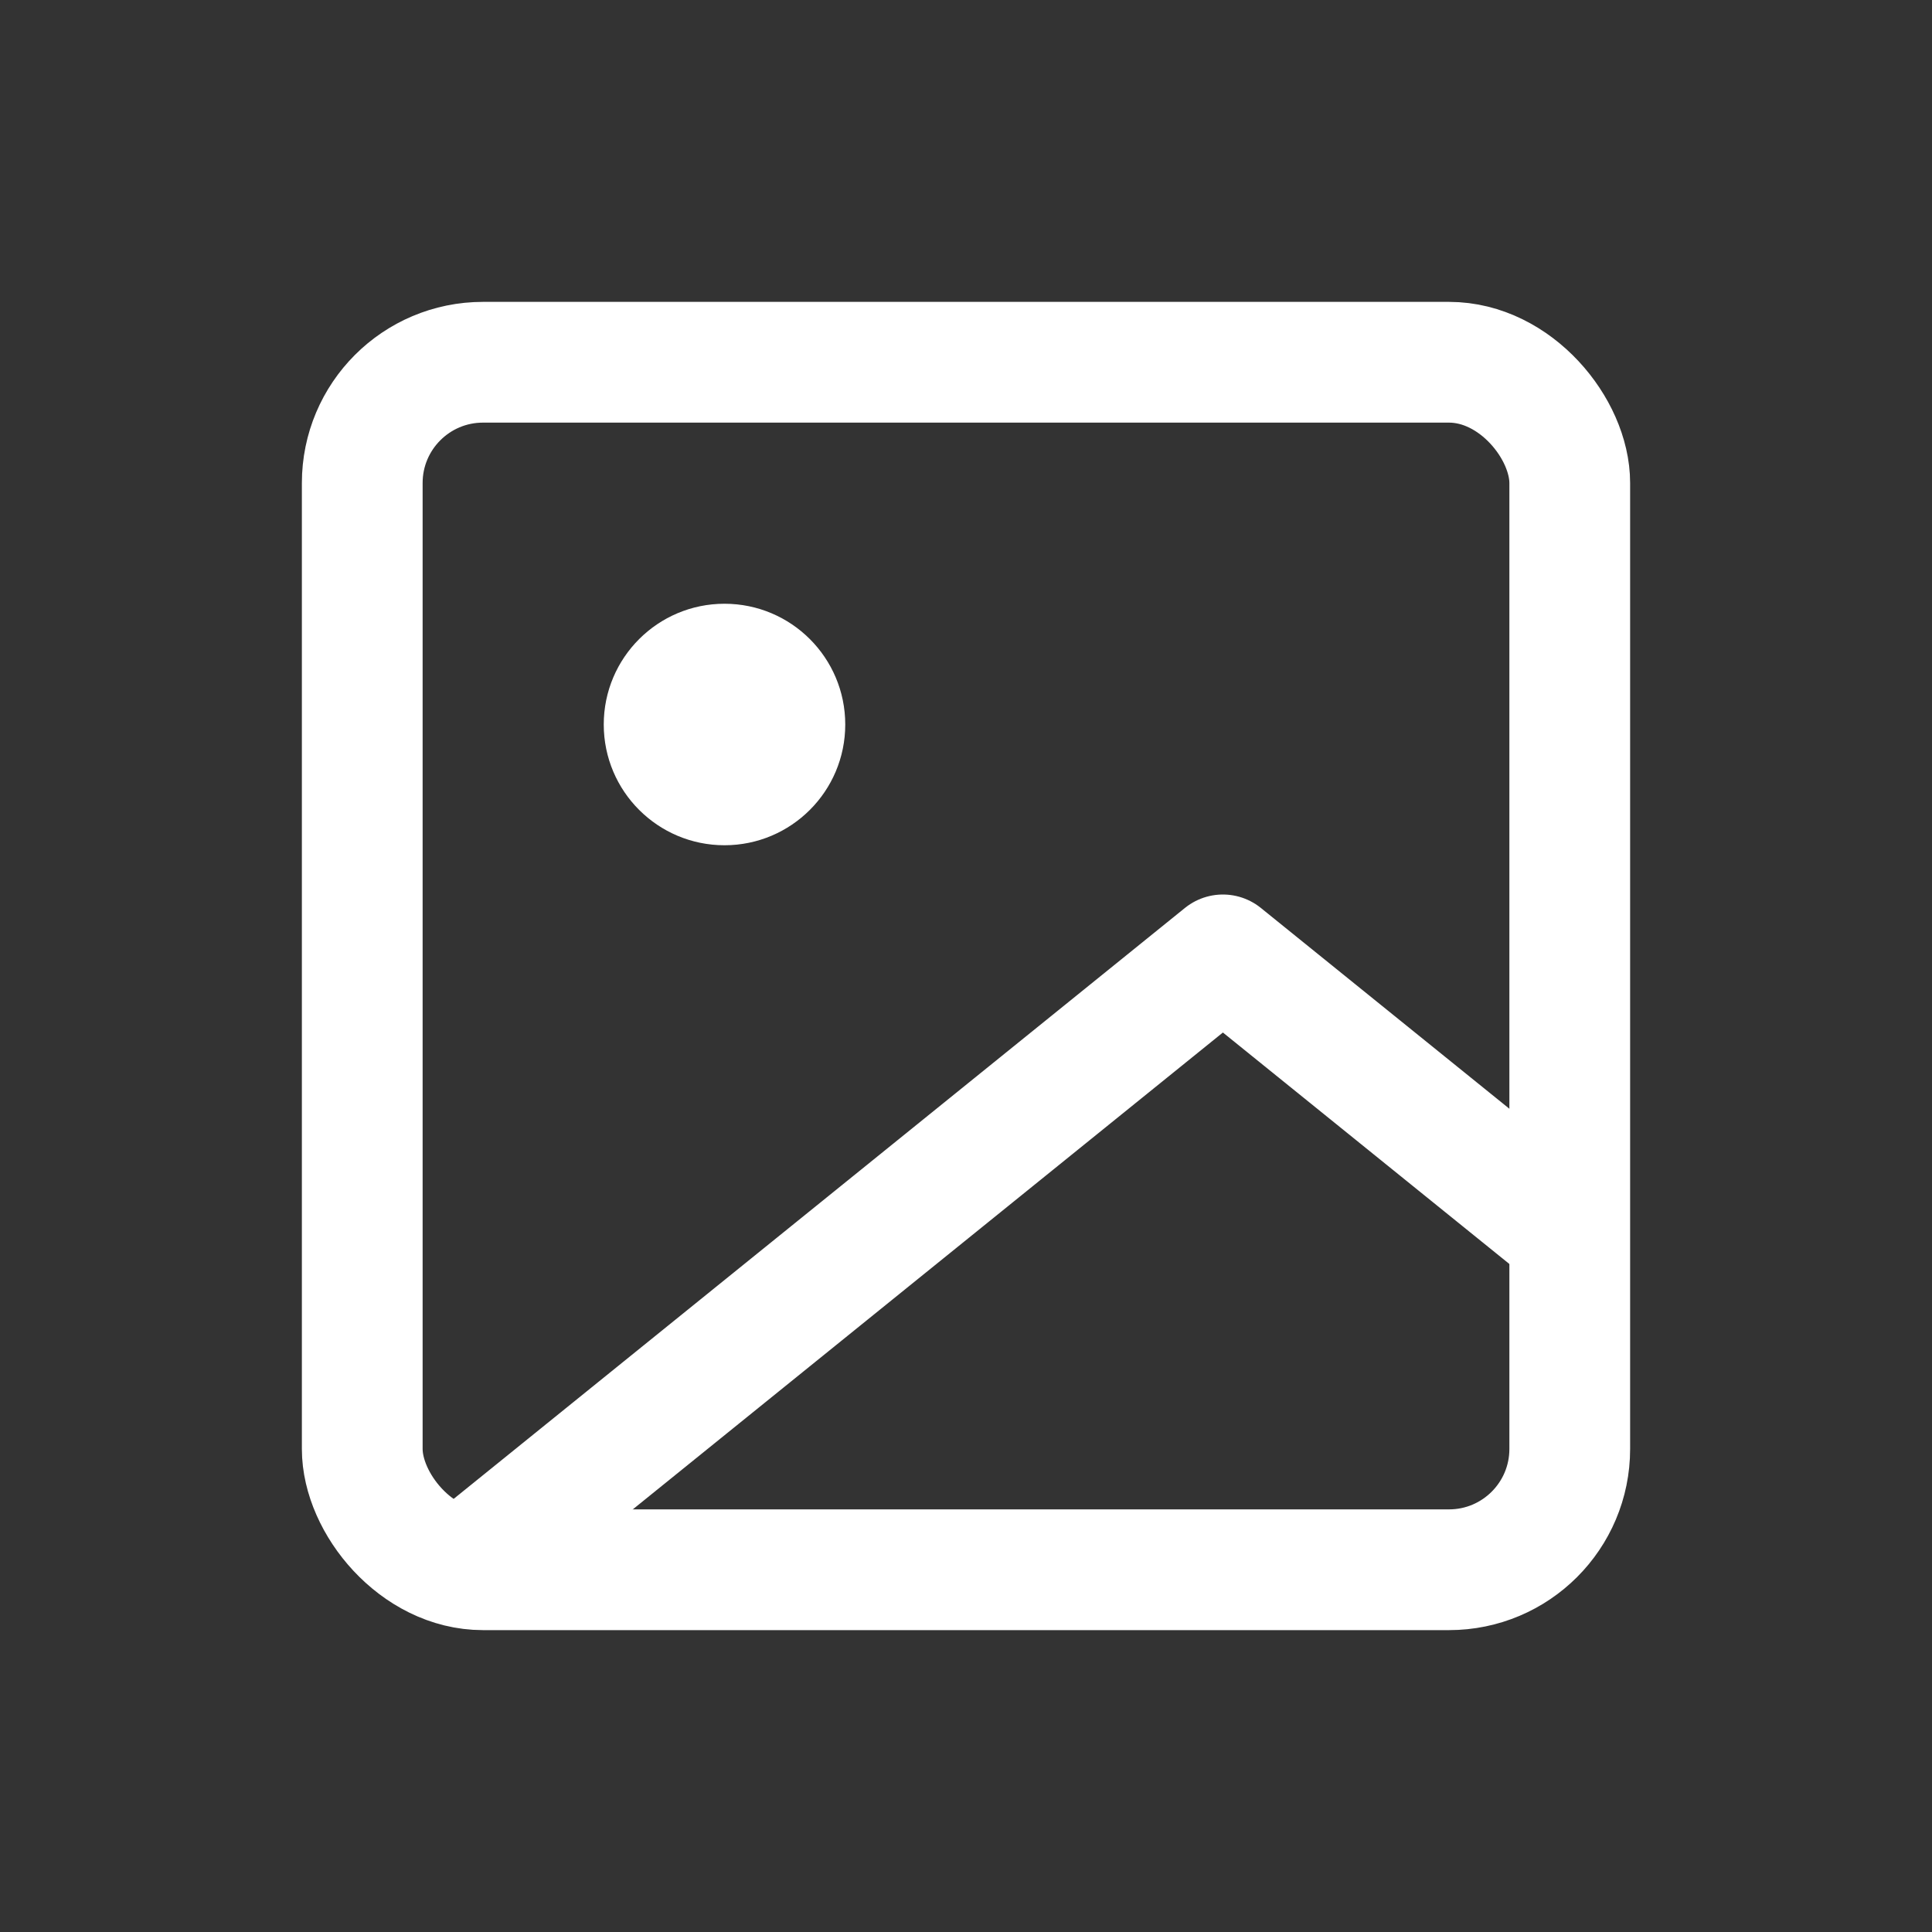 <svg xmlns="http://www.w3.org/2000/svg" width="32" height="32" viewBox="0 0 32 32">
    <rect x="0" y="0" width="32" height="32" fill="#333333" stroke="none"/>
    <g data-name="그룹 10583">
        <rect data-name="사각형 1808" width="20" height="20" rx="2" transform="translate(6 6)" style="fill:none;stroke:#fff;stroke-linecap:round;stroke-linejoin:round;stroke-width:2px"/>
        <circle data-name="타원 1512" cx="2" cy="2" r="2" transform="translate(10 10)" style="fill:#fff"/>
        <path data-name="패스 10018" d="M21 12.545 15.375 8 3 18" transform="translate(4.88 7.816)" style="fill:none;stroke:#fff;stroke-linecap:round;stroke-linejoin:round;stroke-width:2px"/>
    </g>
</svg>
